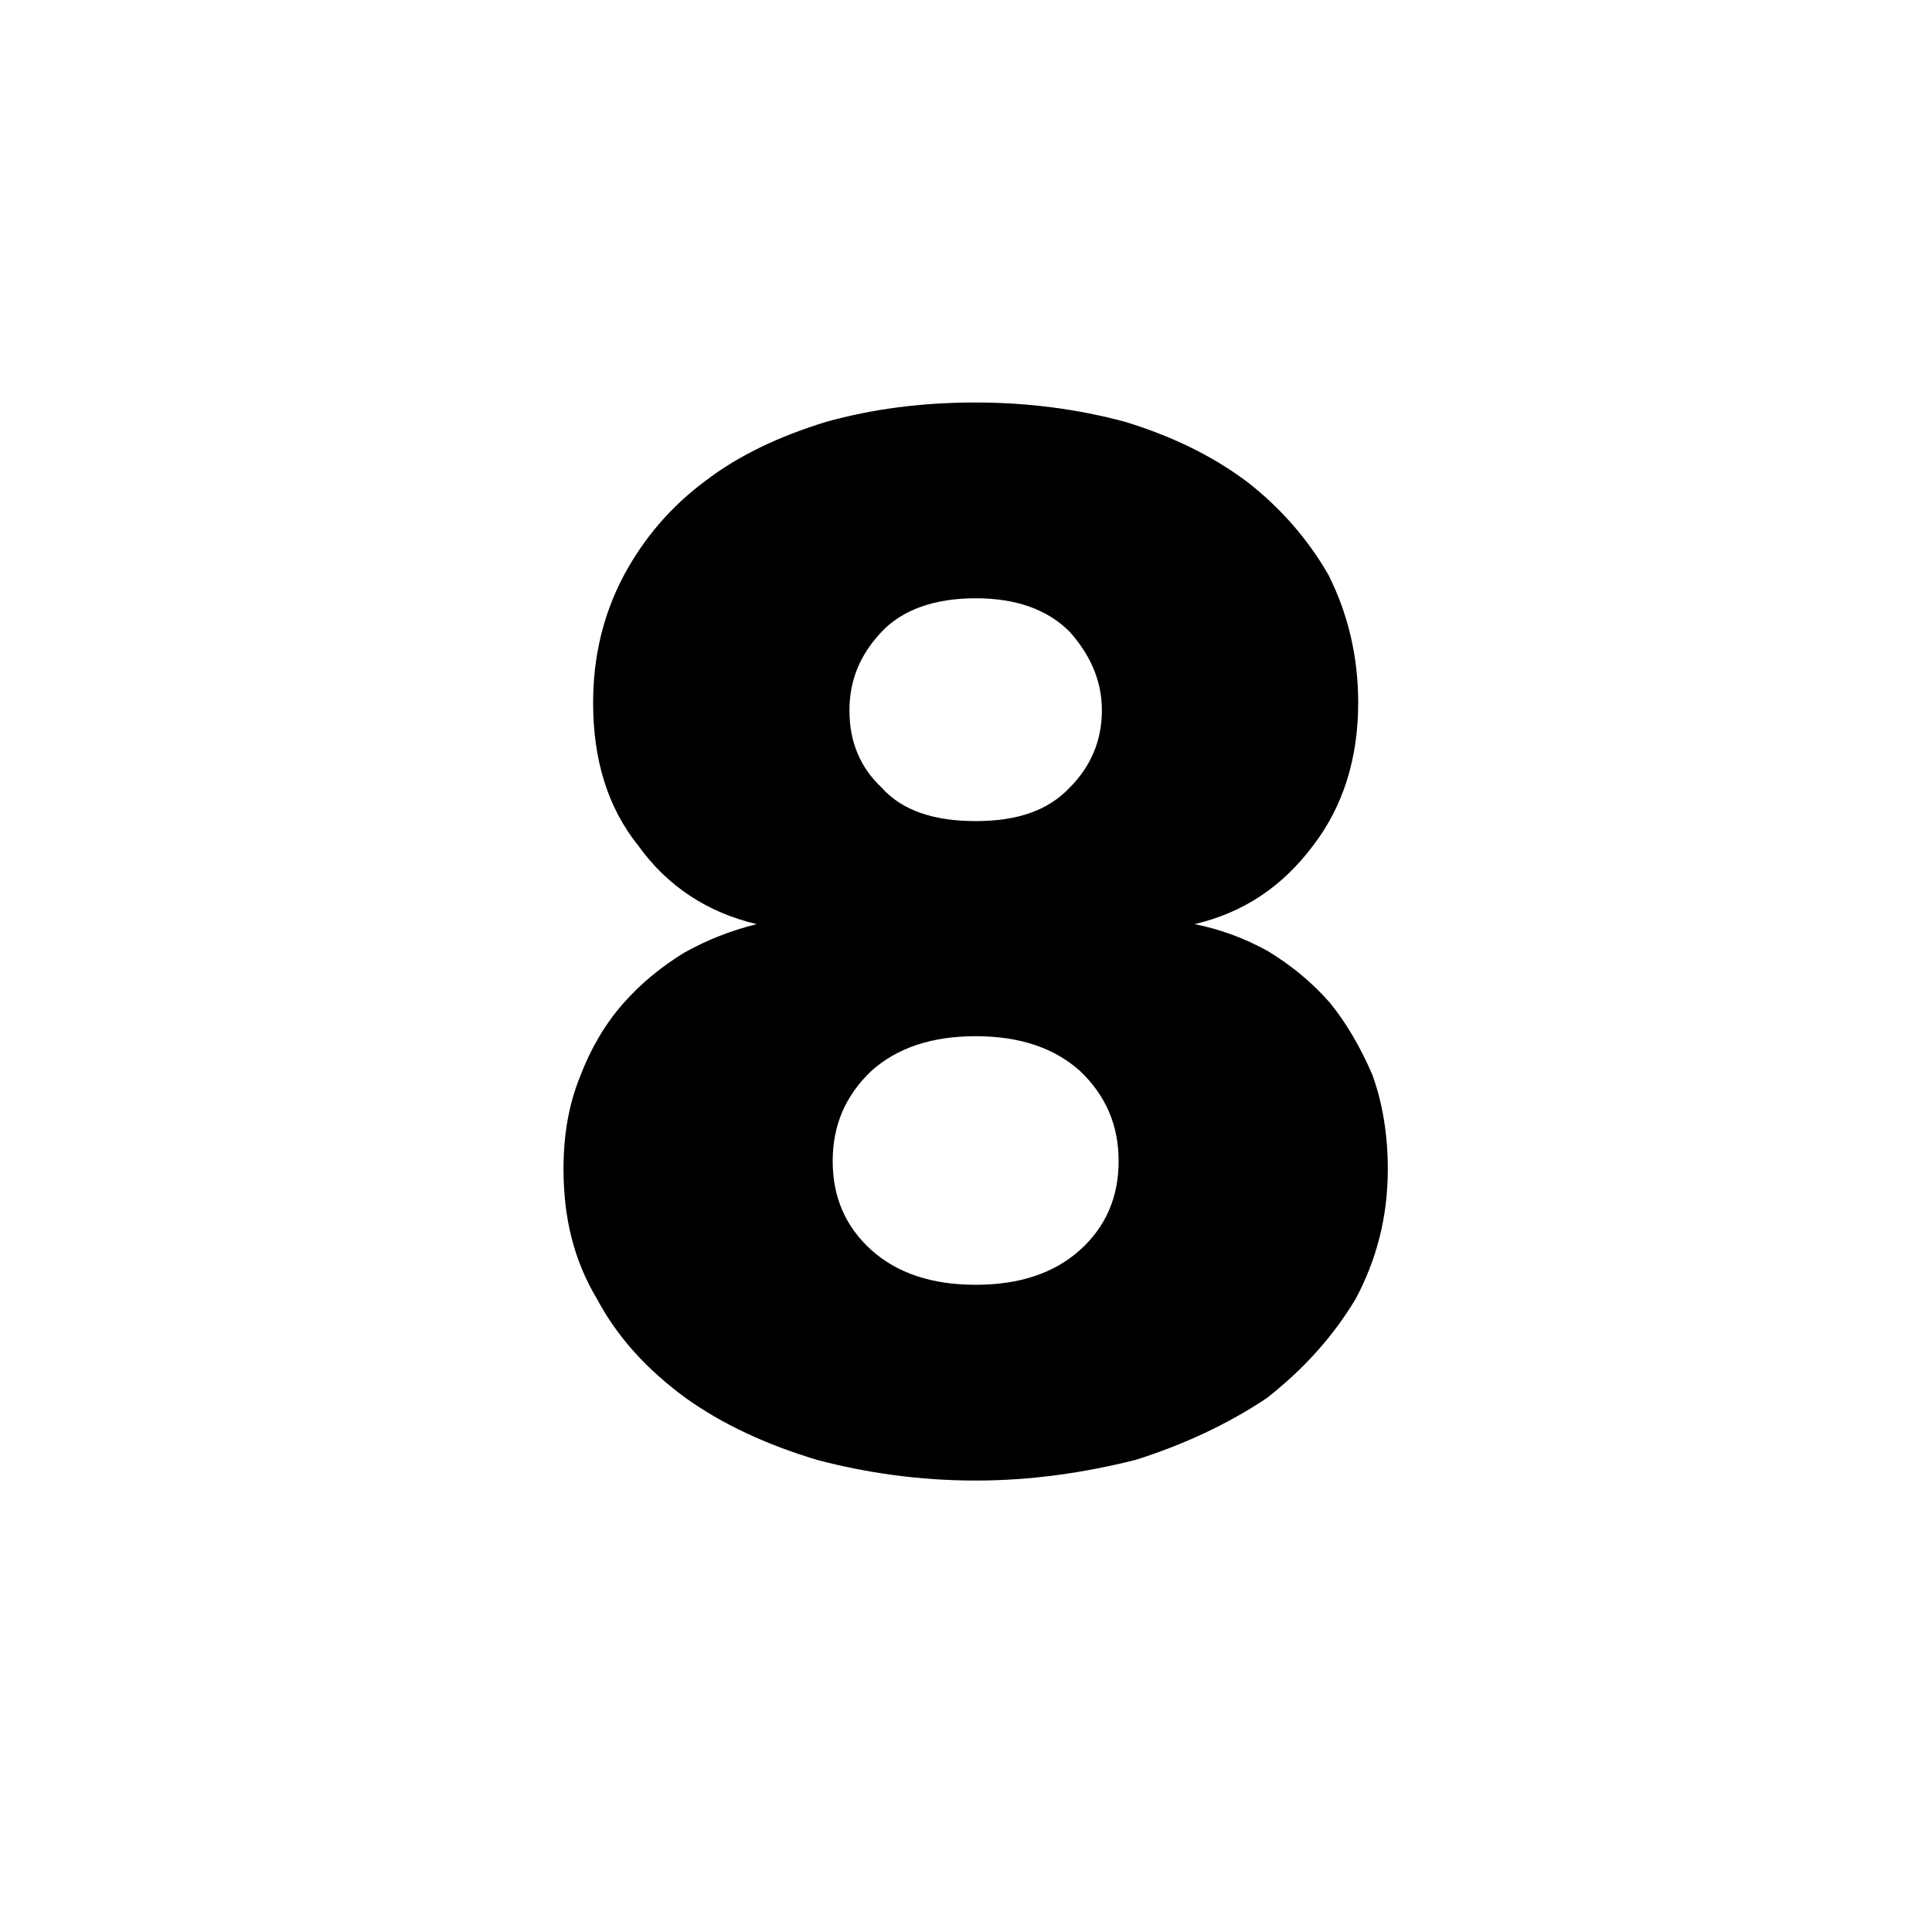 <svg width="24" height="24" viewBox="0 0 24 24" fill="none" xmlns="http://www.w3.org/2000/svg">
<path d="M12.12 18.392C11.416 18.392 10.76 18.296 10.152 18.136C9.512 17.944 8.968 17.688 8.52 17.368C8.04 17.016 7.672 16.616 7.416 16.136C7.128 15.656 7 15.128 7 14.52C7 14.104 7.064 13.72 7.208 13.368C7.336 13.032 7.512 12.728 7.736 12.472C7.96 12.216 8.216 12.008 8.504 11.832C8.792 11.672 9.08 11.56 9.4 11.48C8.792 11.336 8.296 11.016 7.928 10.504C7.544 10.024 7.368 9.432 7.368 8.728C7.368 8.152 7.496 7.624 7.752 7.144C7.992 6.696 8.328 6.296 8.76 5.976C9.176 5.656 9.688 5.416 10.264 5.24C10.84 5.08 11.448 5 12.12 5C12.76 5 13.384 5.08 13.976 5.24C14.552 5.416 15.048 5.656 15.48 5.976C15.896 6.296 16.248 6.696 16.504 7.144C16.744 7.624 16.872 8.152 16.872 8.728C16.872 9.432 16.68 10.024 16.312 10.504C15.928 11.016 15.448 11.336 14.84 11.48C15.16 11.544 15.464 11.656 15.752 11.816C16.04 11.992 16.296 12.2 16.52 12.456C16.728 12.712 16.904 13.016 17.048 13.352C17.176 13.704 17.24 14.104 17.24 14.52C17.24 15.128 17.096 15.656 16.84 16.136C16.552 16.616 16.184 17.016 15.736 17.368C15.256 17.688 14.712 17.944 14.104 18.136C13.464 18.296 12.808 18.392 12.12 18.392ZM12.12 15.96C12.664 15.96 13.096 15.816 13.416 15.528C13.736 15.24 13.896 14.872 13.896 14.424C13.896 13.976 13.736 13.608 13.416 13.304C13.096 13.016 12.664 12.872 12.12 12.872C11.576 12.872 11.144 13.016 10.824 13.304C10.504 13.608 10.344 13.976 10.344 14.424C10.344 14.872 10.504 15.24 10.824 15.528C11.144 15.816 11.576 15.96 12.12 15.96ZM12.12 10.2C12.632 10.2 13.016 10.072 13.288 9.784C13.544 9.528 13.688 9.208 13.688 8.824C13.688 8.456 13.544 8.136 13.288 7.848C13.016 7.576 12.632 7.432 12.12 7.432C11.608 7.432 11.208 7.576 10.952 7.848C10.68 8.136 10.552 8.456 10.552 8.824C10.552 9.208 10.68 9.528 10.952 9.784C11.208 10.072 11.608 10.2 12.12 10.2Z" fill="black"/>
</svg>
